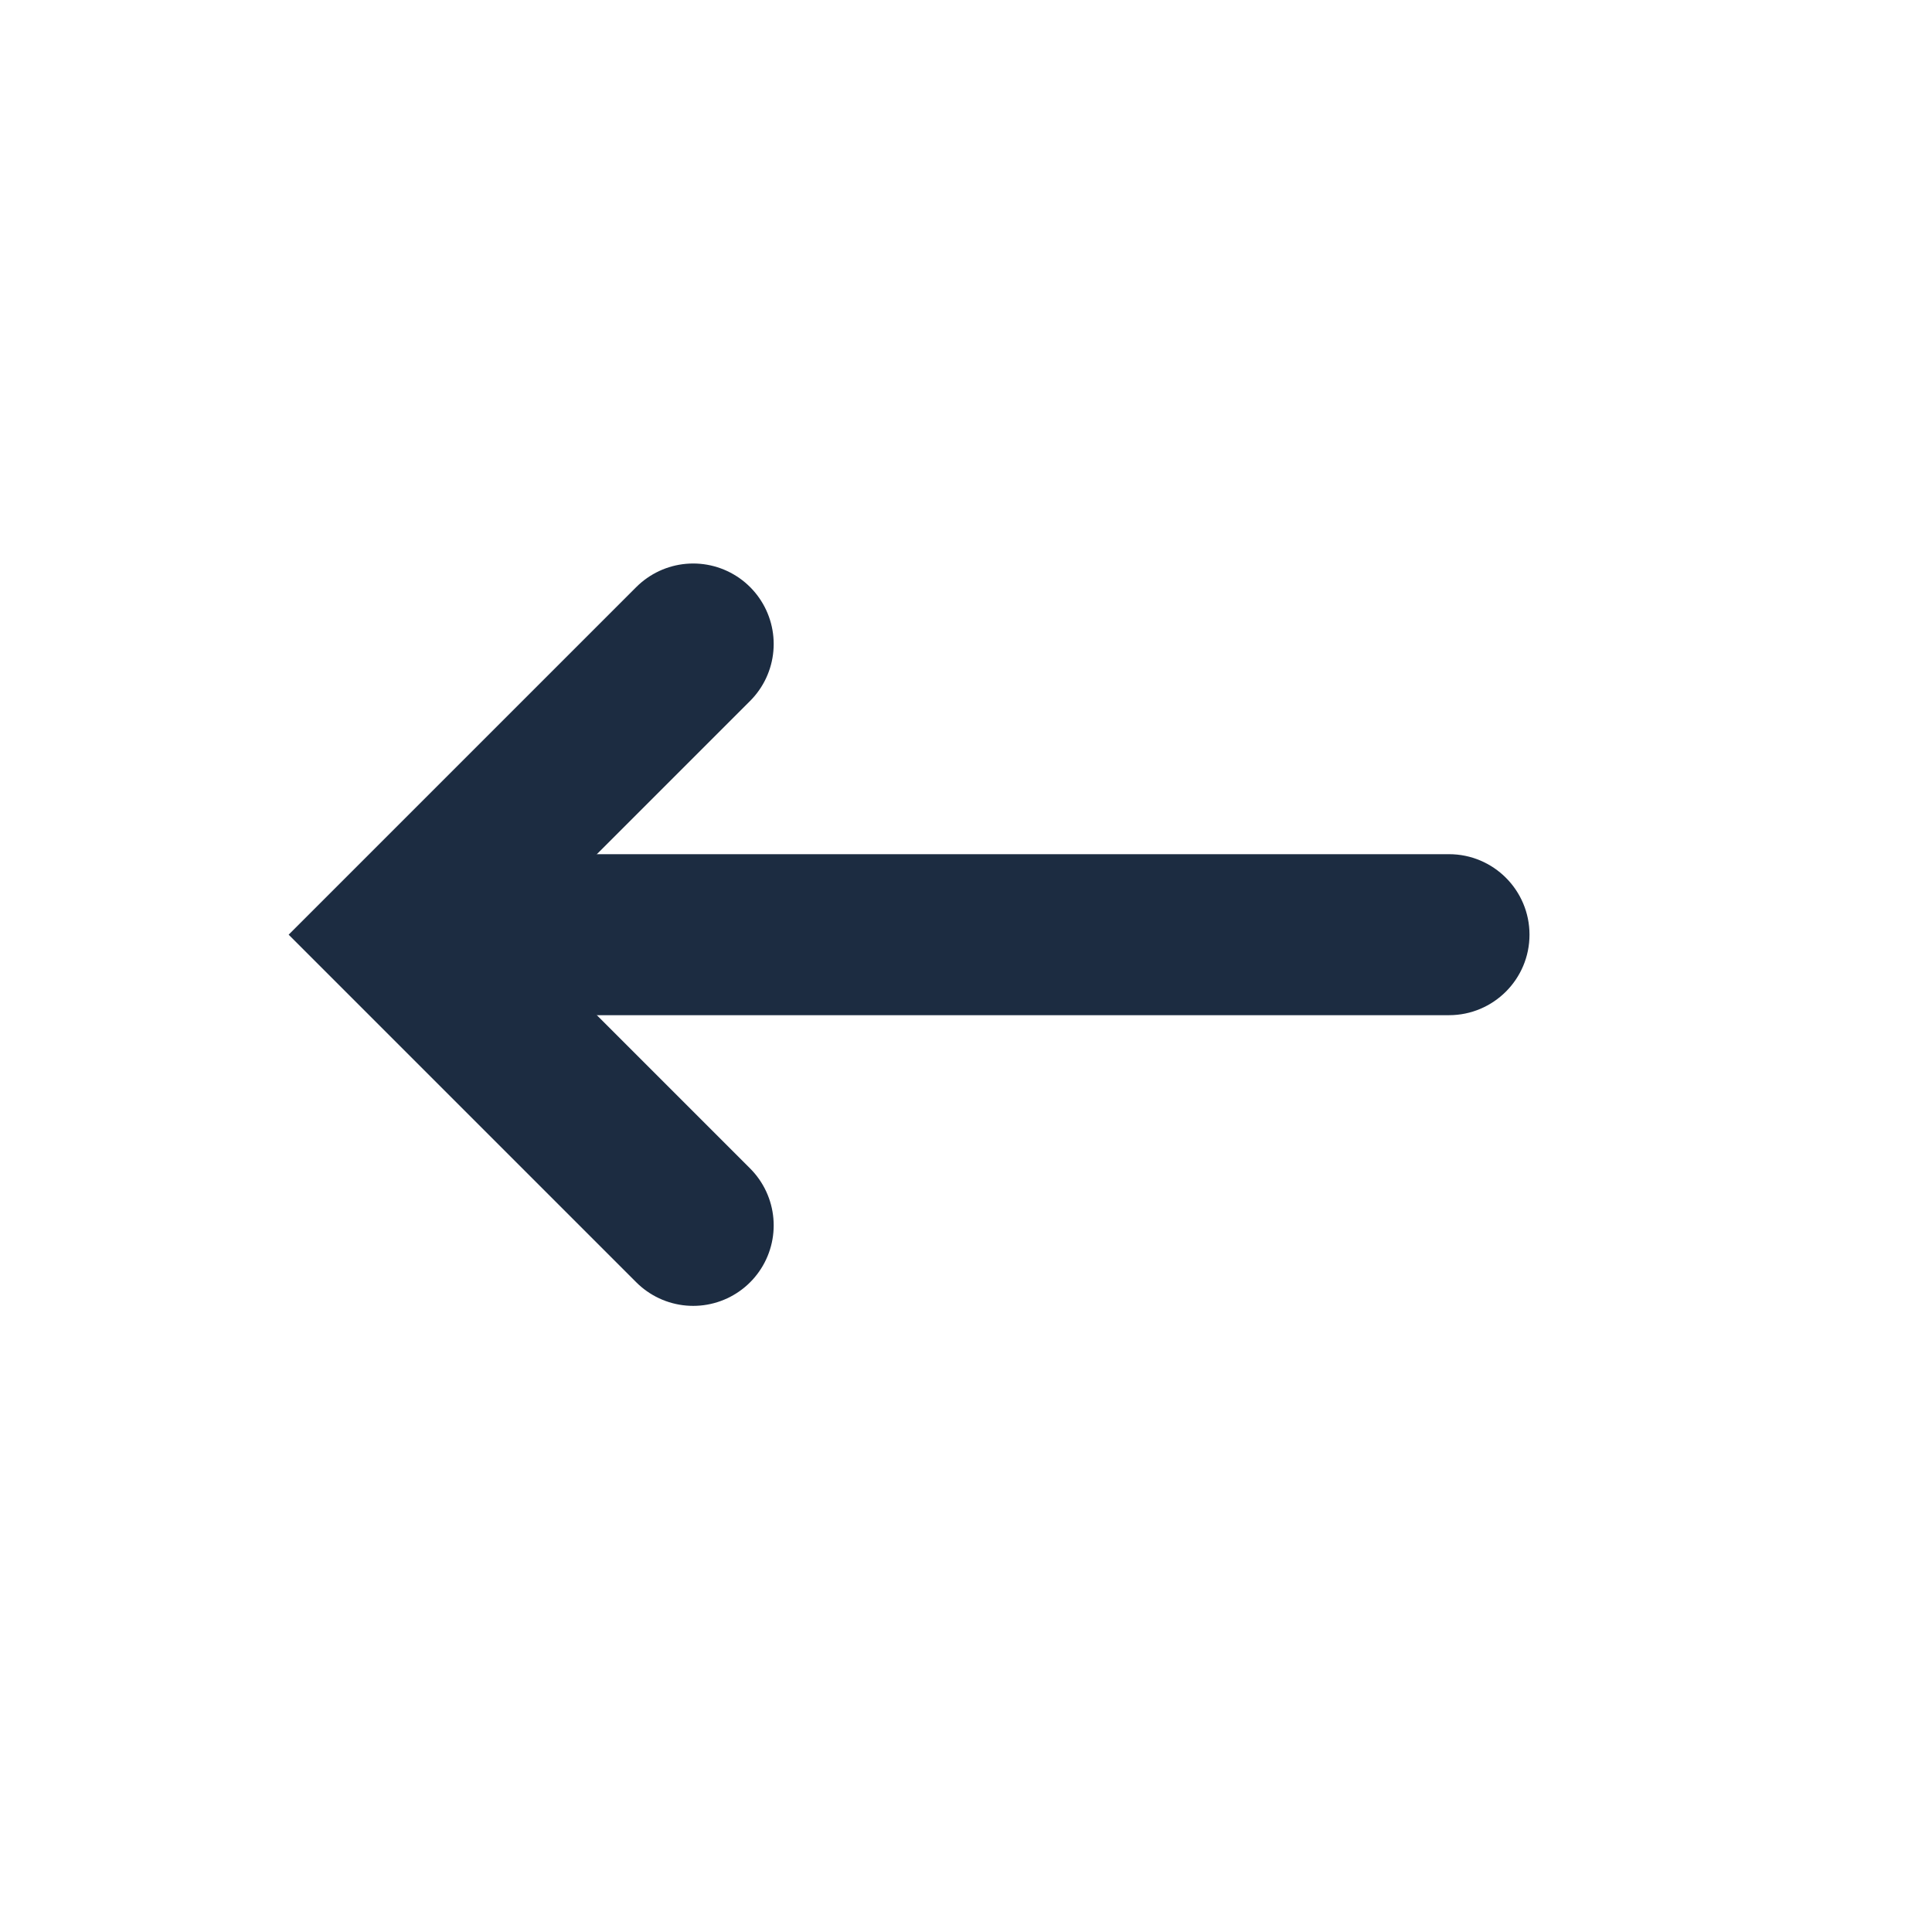 <svg width="24" height="24" viewBox="0 0 24 24" fill="none" xmlns="http://www.w3.org/2000/svg">
<path d="M18 12.611C18.552 12.611 19 12.163 19 11.611C19 11.059 18.552 10.611 18 10.611V12.611ZM18 10.611H5V12.611H18V10.611Z" fill="#1C2C41"/>
<path d="M8.611 15.222L5 11.611L8.611 8" stroke="#1C2C41" stroke-width="2" stroke-linecap="round"/>
</svg>
